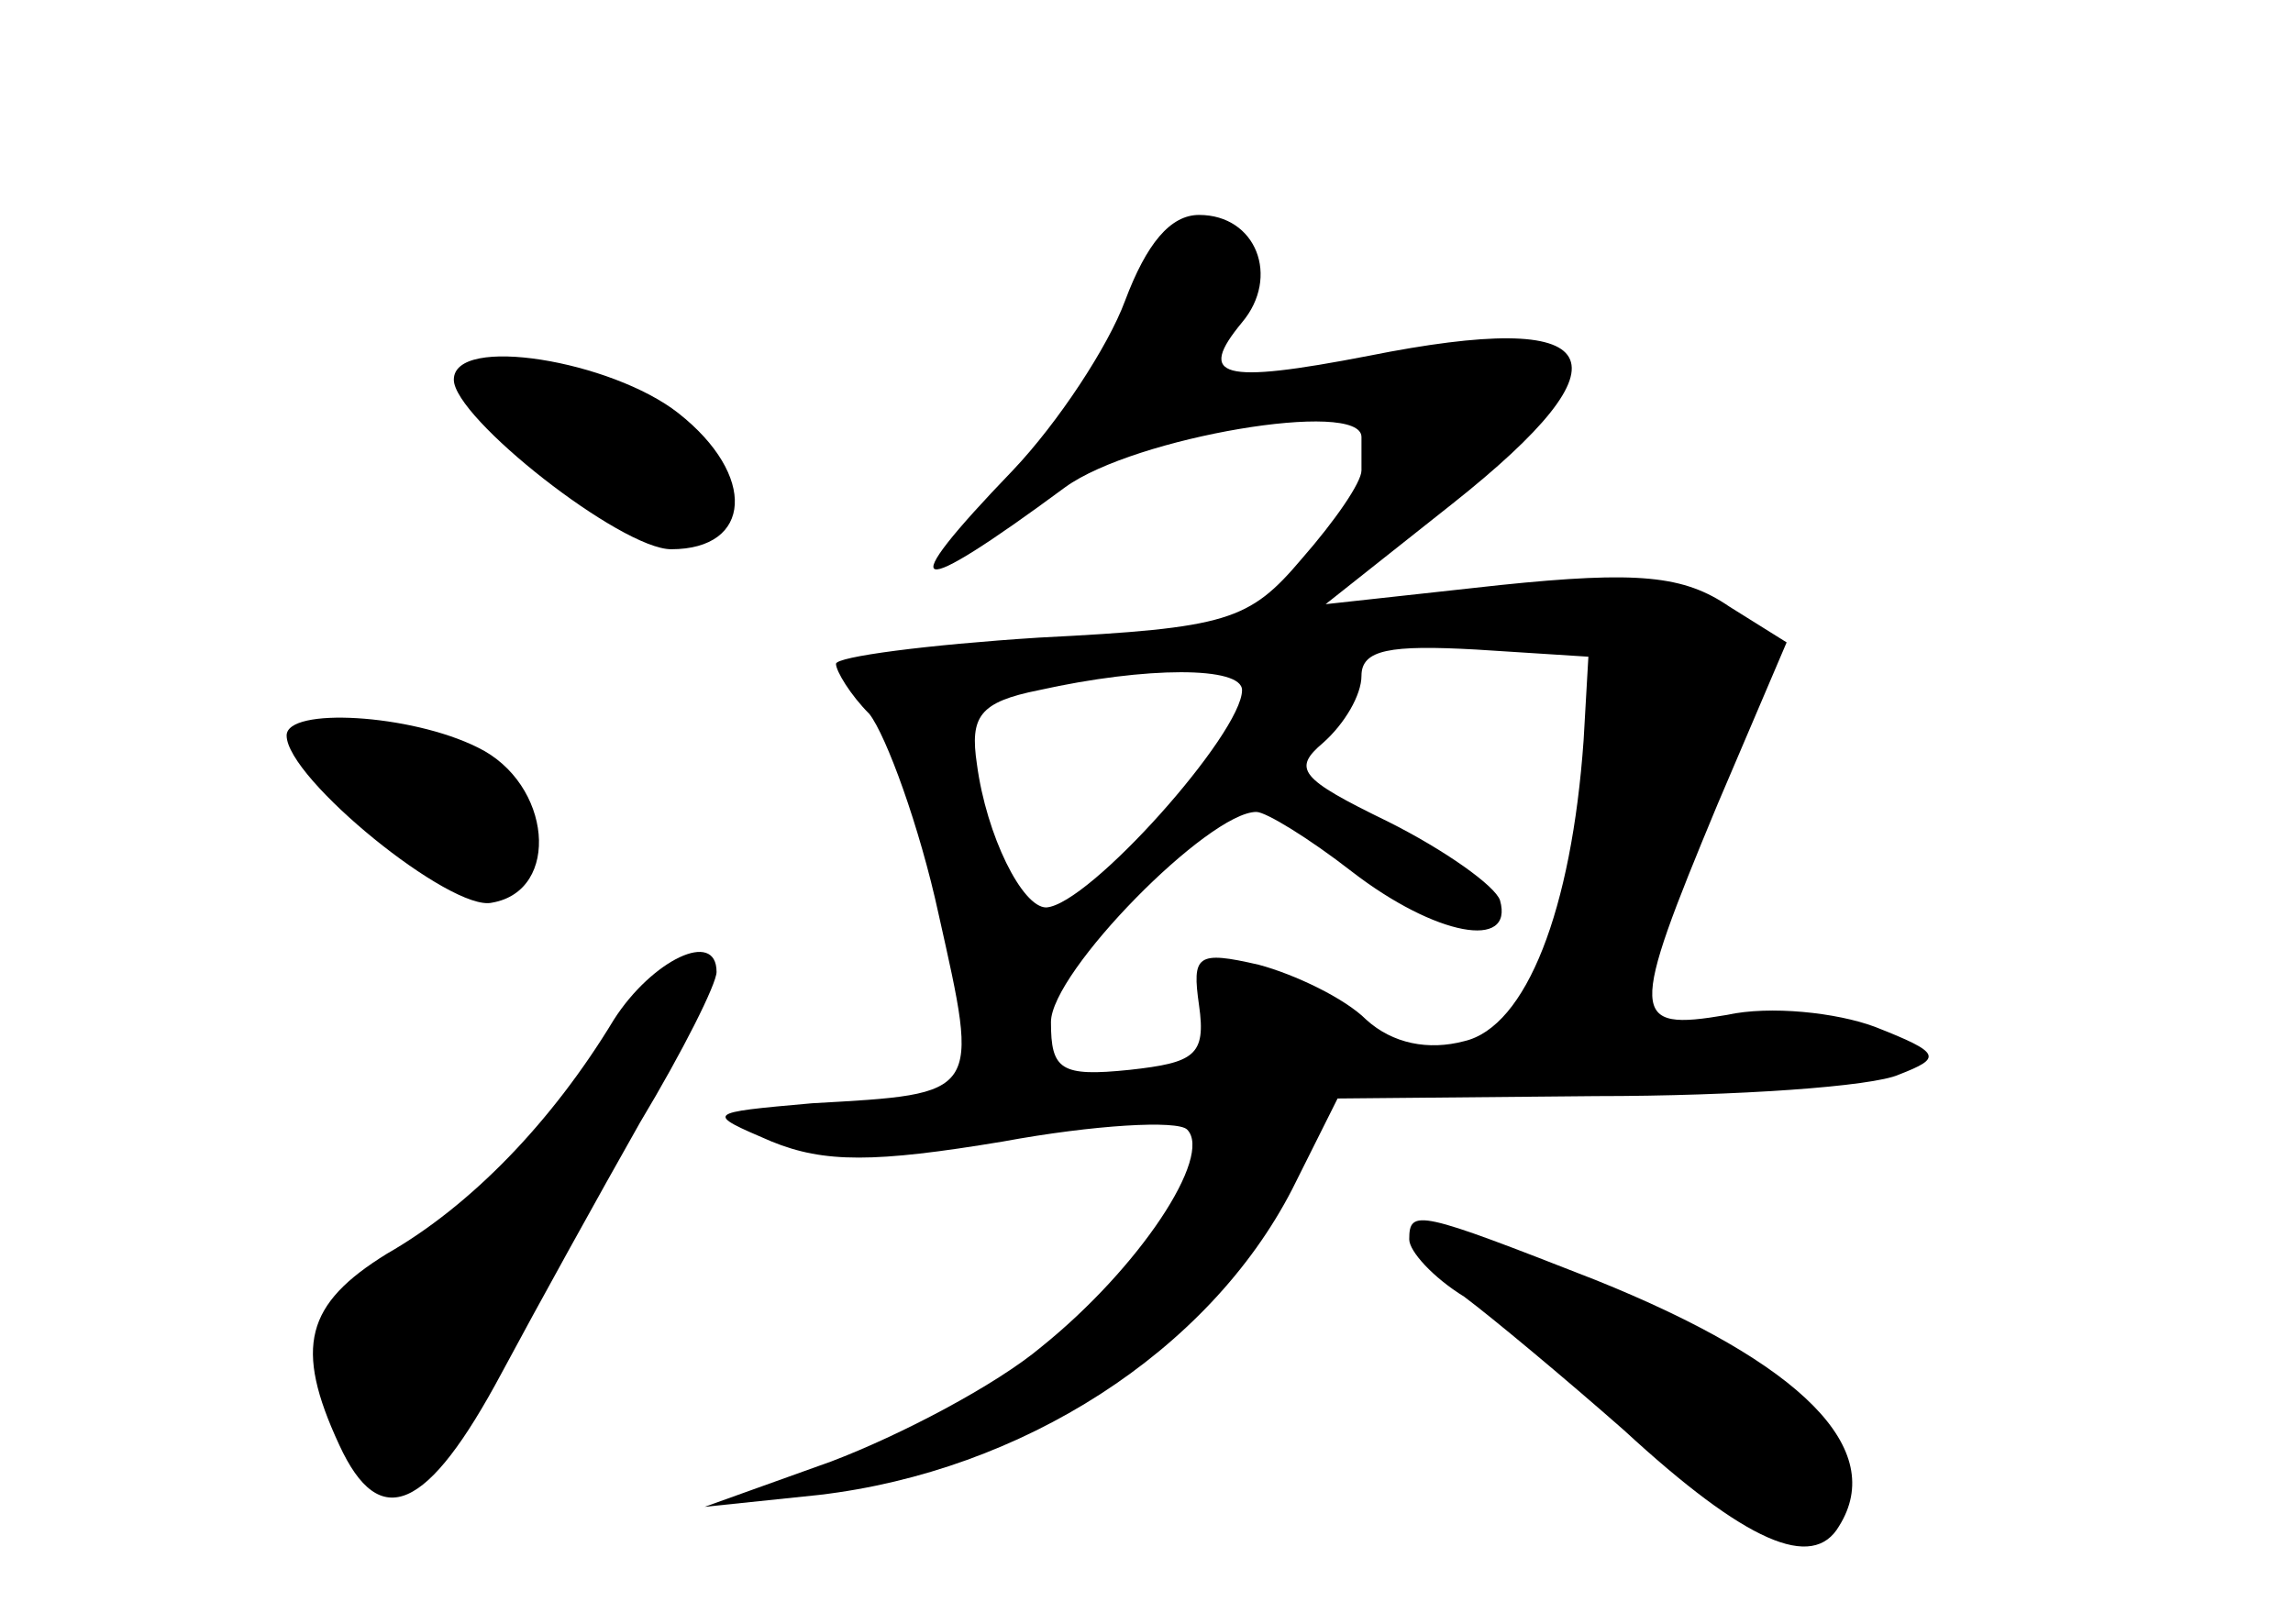 <?xml version="1.0" standalone="no"?>
<!DOCTYPE svg PUBLIC "-//W3C//DTD SVG 20010904//EN"
 "http://www.w3.org/TR/2001/REC-SVG-20010904/DTD/svg10.dtd">
<svg version="1.0" xmlns="http://www.w3.org/2000/svg"
 width="96pt" height="68pt" viewBox="0 0 96 68"
 preserveAspectRatio="xMidYMid meet">
<g transform="translate(0,68) scale(0.1,-0.1)"
fill="#000000" stroke="none">
<path d="M471 554 c-7 -19 -28 -51 -47 -71 -51 -53 -43 -55 22 -7 29 21 124
37 124 21 0 -4 0 -10 0 -14 0 -5 -11 -21 -25 -37 -22 -26 -31 -29 -110 -33
-47 -3 -85 -8 -85 -11 0 -3 6 -13 14 -21 7 -9 21 -47 29 -84 17 -76 18 -75
-53 -79 -45 -4 -45 -4 -17 -16 22 -9 43 -9 97 0 38 7 73 9 77 5 11 -11 -20
-58 -61 -91 -19 -16 -59 -37 -88 -48 l-53 -19 48 5 c85 10 163 60 198 128 l19
38 108 1 c59 0 116 4 127 9 18 7 18 9 -10 20 -16 6 -44 9 -62 5 -41 -7 -41 -1
-4 88 l29 68 -24 15 c-19 13 -38 15 -96 9 l-73 -8 53 42 c77 61 65 82 -35 62
-62 -12 -72 -9 -53 14 16 19 6 45 -18 45 -12 0 -22 -12 -31 -36z m192 -184
c-5 -71 -24 -120 -50 -126 -15 -4 -30 -1 -41 9 -9 9 -30 19 -45 23 -26 6 -28
4 -25 -17 3 -21 -2 -24 -29 -27 -29 -3 -33 0 -33 20 0 21 66 88 86 88 4 0 22
-11 40 -25 35 -27 68 -33 62 -12 -2 6 -23 21 -47 33 -37 18 -40 22 -27 33 9 8
16 20 16 28 0 11 12 13 48 11 l47 -3 -2 -35z m-143 21 c0 -18 -64 -90 -82 -91
-10 0 -25 30 -29 60 -3 20 1 26 26 31 45 10 85 10 85 0z"/>
<path d="M190 521 c0 -16 70 -71 91 -71 34 0 36 31 3 57 -28 22 -94 33 -94 14z"/>
<path d="M120 372 c0 -18 69 -74 86 -70 29 5 25 50 -6 65 -28 14 -80 17 -80 5z"/>
<path d="M257 253 c-26 -43 -60 -78 -95 -98 -34 -21 -39 -39 -20 -80 17 -37
37 -28 68 30 15 28 41 75 58 105 18 30 32 58 32 63 0 18 -27 5 -43 -20z"/>
<path d="M590 161 c0 -5 10 -16 23 -24 12 -9 42 -34 67 -56 51 -47 79 -59 90
-40 20 32 -15 68 -102 103 -74 29 -78 30 -78 17z"/>
</g>
</svg>
